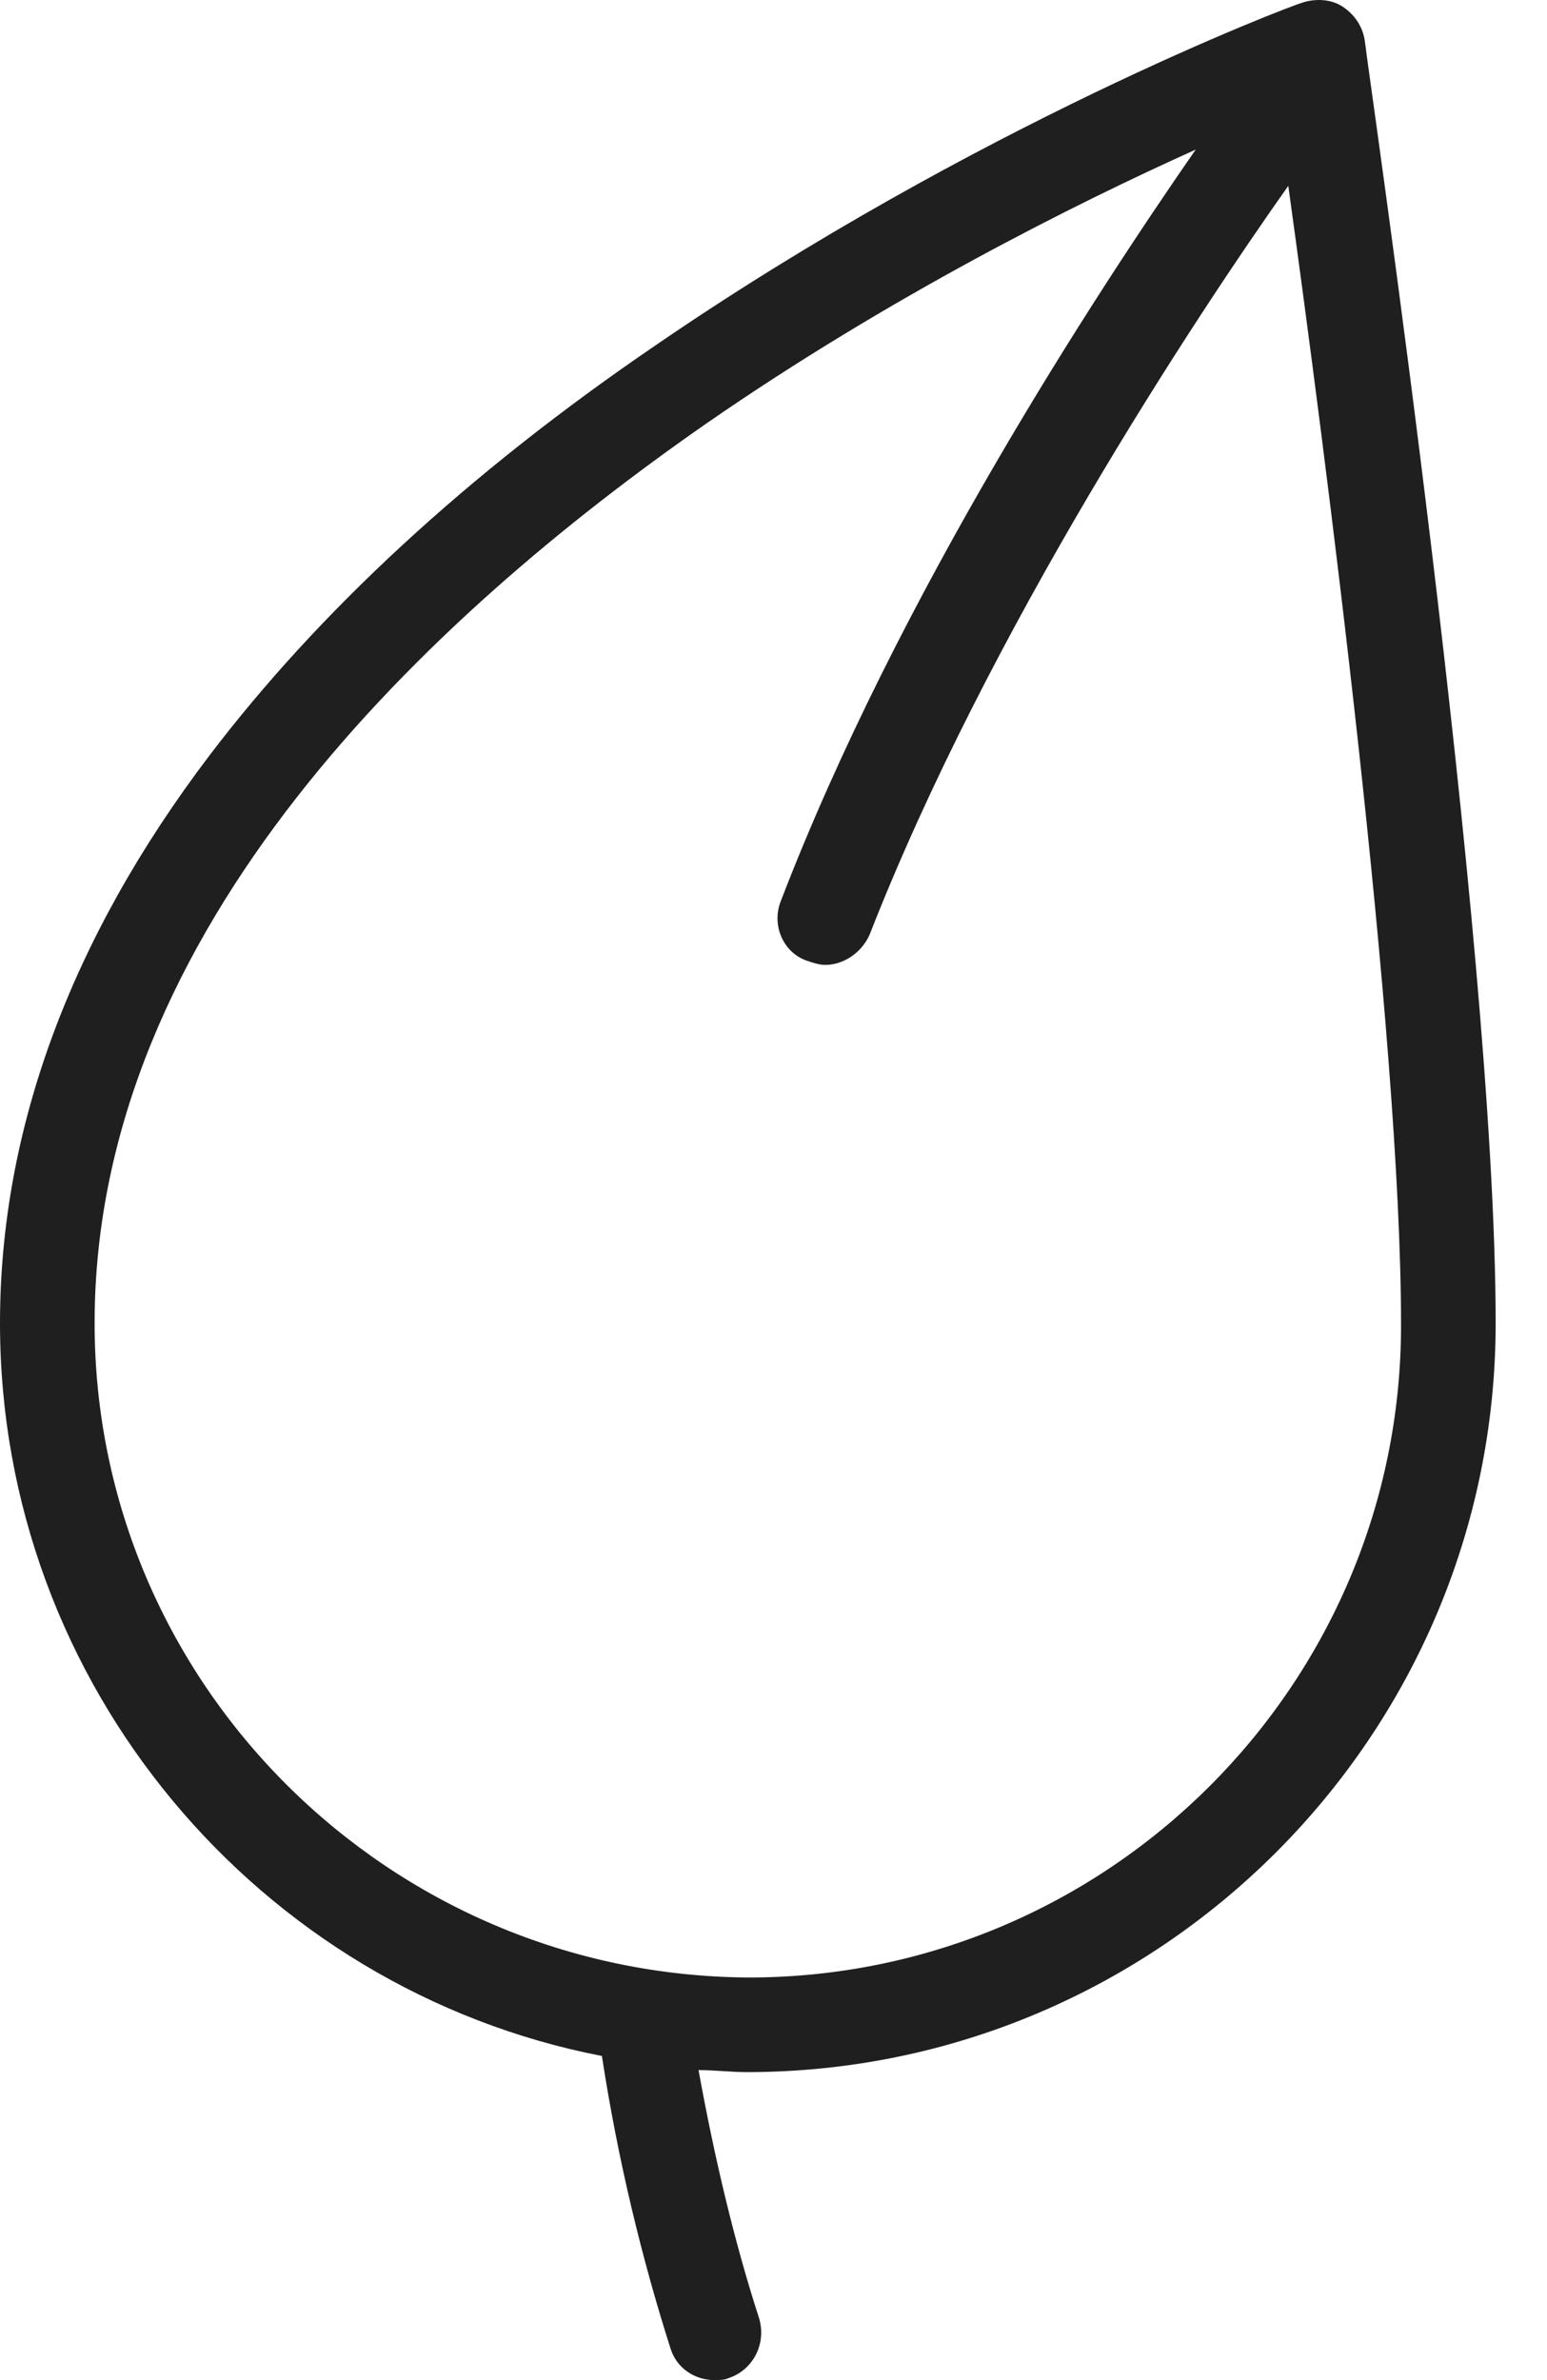 <svg width="26" height="40" viewBox="0 0 26 40" fill="none" xmlns="http://www.w3.org/2000/svg">
<path d="M25.137 22.238C25.137 15.742 23.006 1.296 22.938 0.687C22.904 0.45 22.769 0.247 22.566 0.112C22.363 -0.023 22.092 -0.023 21.889 0.044C21.652 0.112 16.409 2.108 11.029 5.796C7.849 7.961 5.345 10.296 3.519 12.698C1.184 15.776 0 18.99 0 22.238C0 28.328 4.364 33.437 10.116 34.553C10.386 36.312 10.792 37.97 11.266 39.459C11.367 39.797 11.672 40 12.01 40C12.078 40 12.18 40 12.247 39.966C12.653 39.831 12.89 39.391 12.755 38.951C12.349 37.699 12.01 36.279 11.74 34.79C12.01 34.79 12.281 34.824 12.552 34.824C19.487 34.824 25.137 29.174 25.137 22.238ZM1.59 22.238C1.59 15.607 7.206 10.363 11.875 7.115C14.954 4.984 18.066 3.428 20.096 2.514C18.405 4.95 15.089 10.025 13.127 15.133C12.958 15.54 13.161 16.013 13.567 16.148C13.668 16.182 13.77 16.216 13.871 16.216C14.176 16.216 14.48 16.013 14.615 15.709C16.611 10.6 20.096 5.322 21.652 3.123C22.261 7.521 23.547 17.366 23.547 22.272C23.547 28.328 18.608 33.234 12.585 33.234C6.53 33.2 1.59 28.294 1.59 22.238Z" fill="#1F1F1F"/>
</svg>

